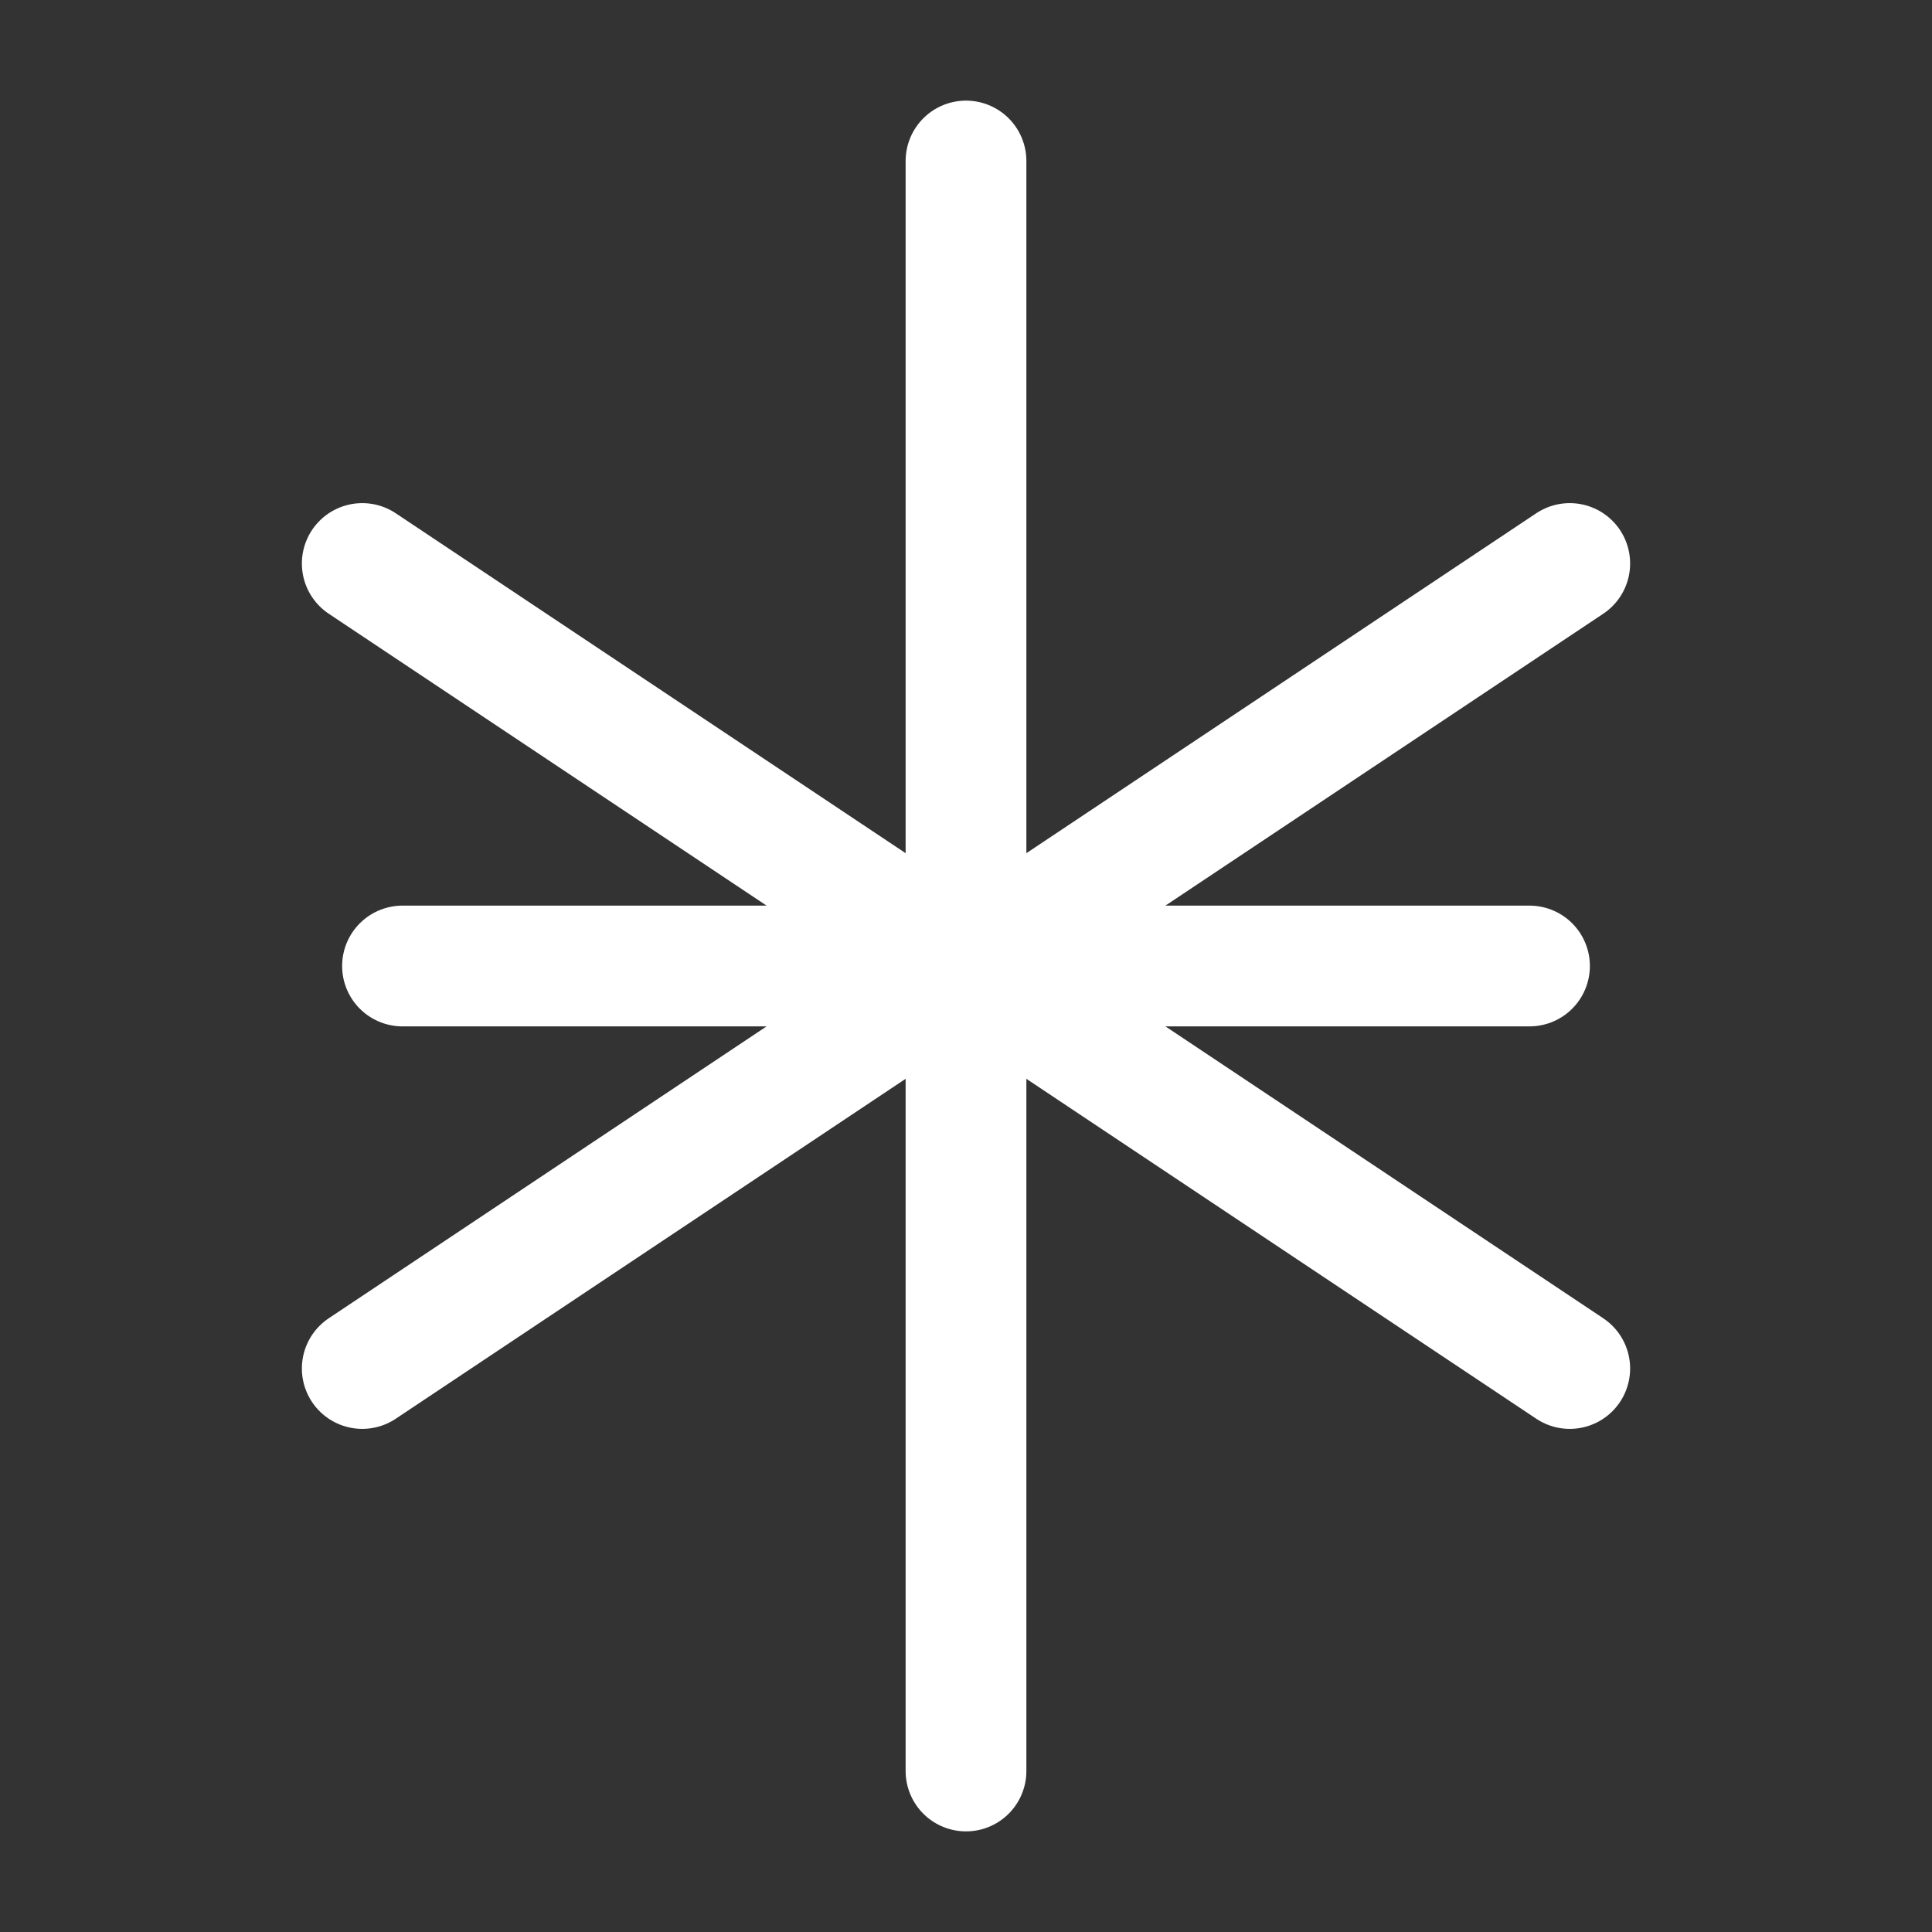 <svg xmlns="http://www.w3.org/2000/svg" viewBox="0 0 24 24" width="64" height="64">
  <rect x="0" y="0" width="24" height="24" fill="#333333" stroke="none"/>
  <path fill="none" stroke="#ffffff" stroke-width="1.5" stroke-linecap="round" stroke-linejoin="round" d="M12 2v20M4.5 7l15 10M4.5 17l15-10M5 12h14"/>
</svg>
